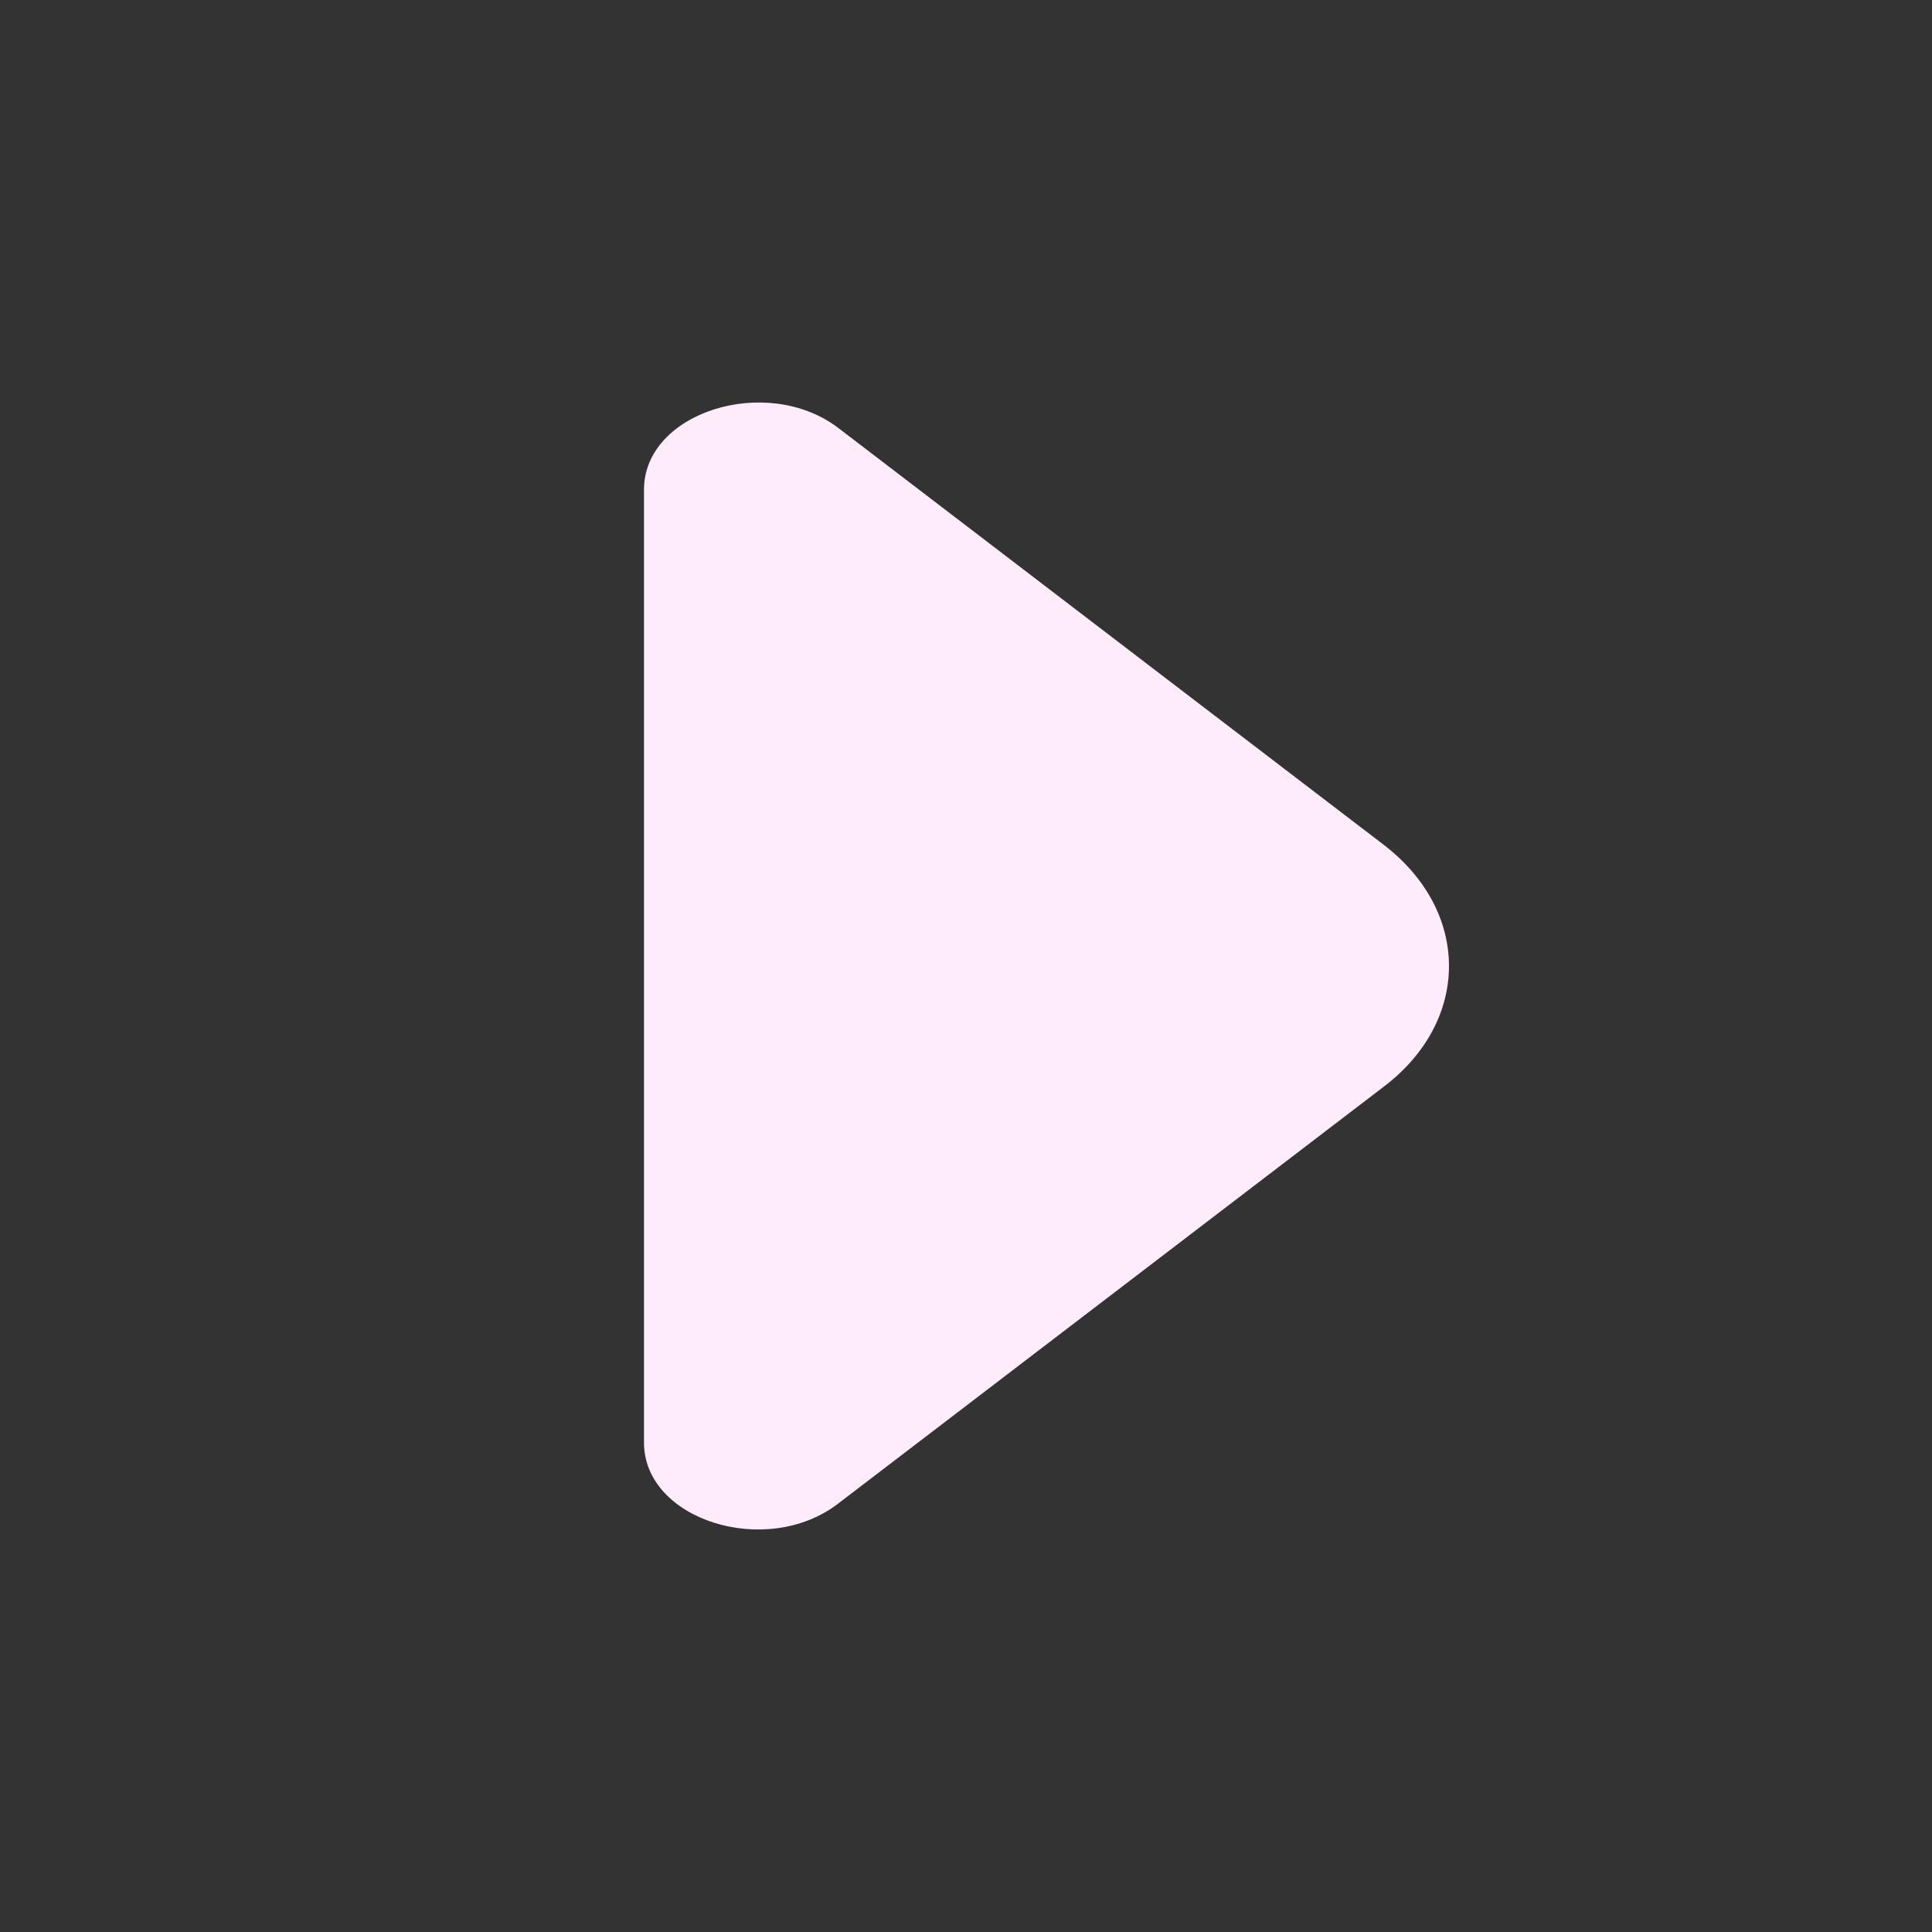 <svg width="24" height="24" viewBox="0 0 24 24" fill="none" xmlns="http://www.w3.org/2000/svg">
<rect x="0" y="0" width="24" height="24" fill="#333333" stroke="none"/>
<path d="M17.186 10.492L14.608 8.522L10.408 5.312C9.518 4.642 8 5.122 8 6.082V17.921C8 18.881 9.518 19.361 10.408 18.681L17.186 13.502C18.271 12.681 18.271 11.322 17.186 10.492Z" fill="#FEECFC"/>
</svg>
